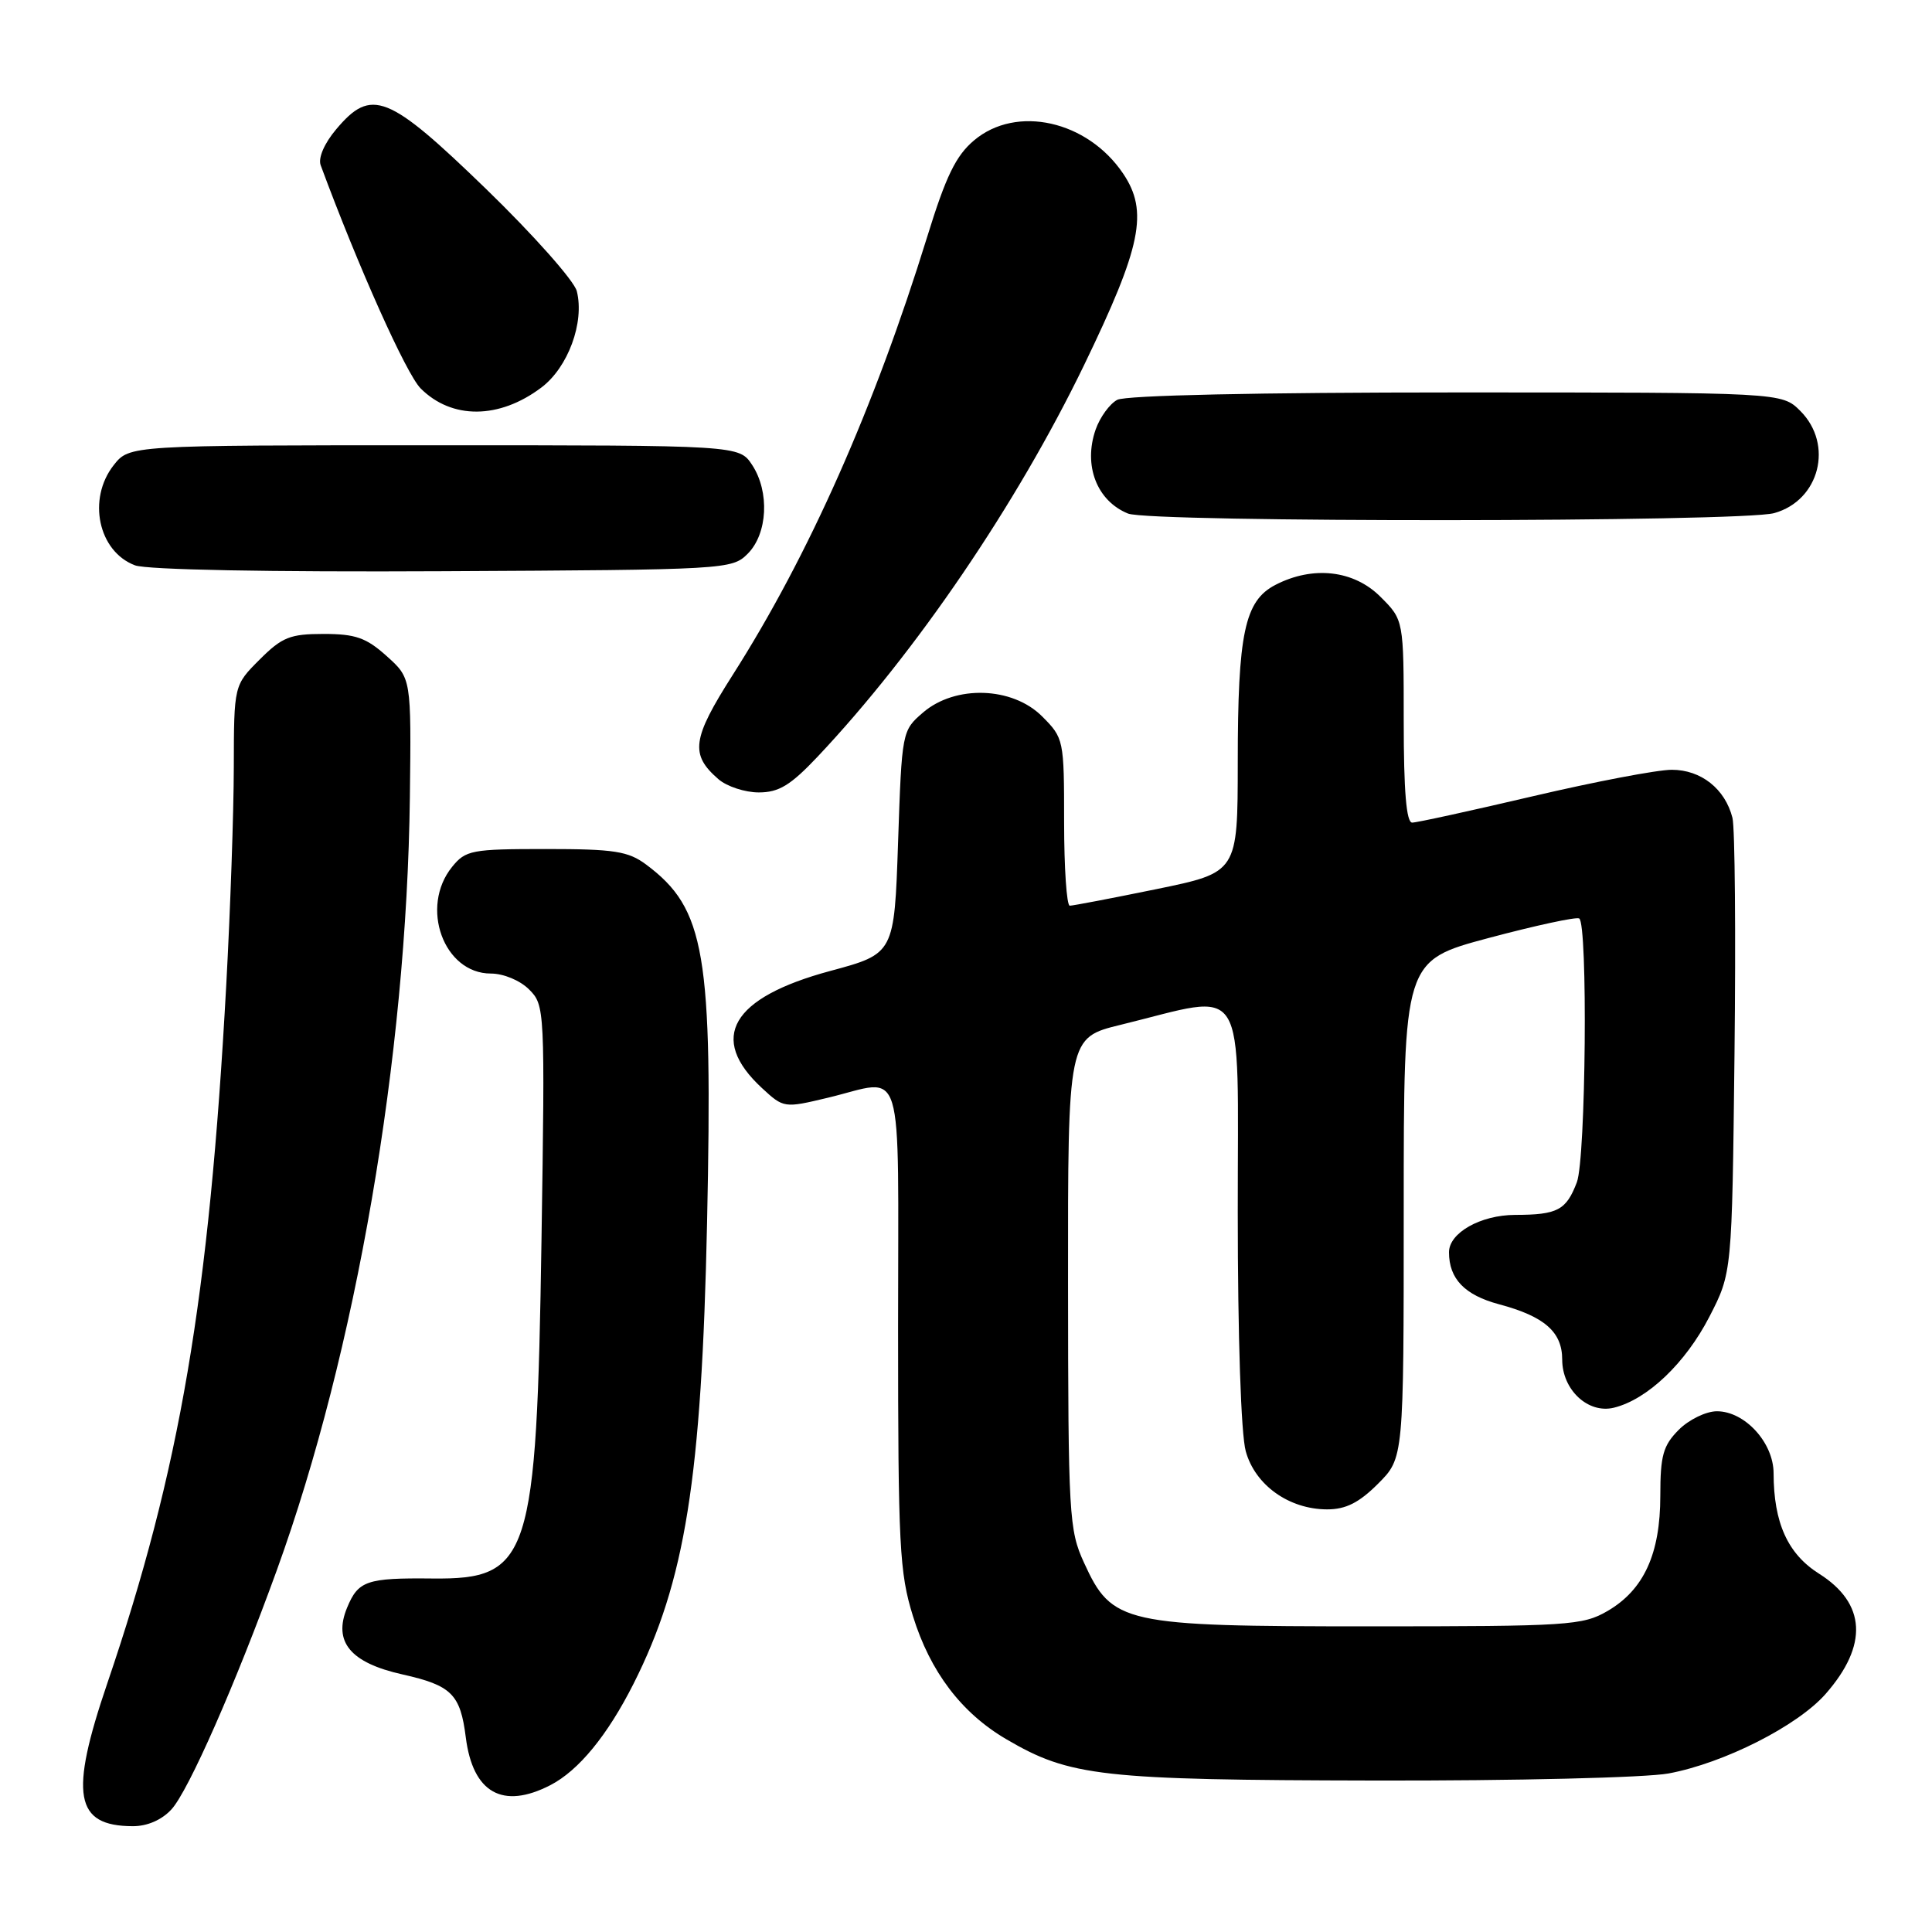 <?xml version="1.0" encoding="UTF-8" standalone="no"?>
<!DOCTYPE svg PUBLIC "-//W3C//DTD SVG 1.1//EN" "http://www.w3.org/Graphics/SVG/1.1/DTD/svg11.dtd" >
<svg xmlns="http://www.w3.org/2000/svg" xmlns:xlink="http://www.w3.org/1999/xlink" version="1.1" viewBox="0 0 256 256">
 <g >
 <path fill="currentColor"
d=" M 22.72 239.75 C 24.97 237.31 31.24 223.07 36.68 208.06 C 47.16 179.13 53.88 140.08 54.31 105.67 C 54.50 89.86 54.50 89.86 51.23 86.93 C 48.53 84.50 47.10 84.00 42.88 84.00 C 38.44 84.00 37.38 84.42 34.40 87.40 C 31.00 90.80 31.00 90.80 30.98 101.65 C 30.97 107.62 30.52 120.60 29.98 130.50 C 27.71 172.06 23.85 194.76 14.21 223.07 C 9.18 237.84 9.91 241.95 17.58 241.98 C 19.50 241.99 21.43 241.16 22.72 239.75 Z  M 72.93 236.54 C 76.68 234.60 80.49 229.95 83.95 223.10 C 90.80 209.52 92.97 195.95 93.69 162.00 C 94.45 126.28 93.46 120.42 85.62 114.56 C 83.24 112.79 81.40 112.50 72.34 112.50 C 62.50 112.50 61.70 112.65 59.91 114.86 C 55.59 120.19 58.79 129.00 65.04 129.00 C 66.72 129.00 68.91 129.91 70.11 131.11 C 72.19 133.19 72.22 133.69 71.75 164.36 C 71.10 206.57 70.22 209.29 57.30 209.16 C 48.58 209.07 47.47 209.45 45.99 213.03 C 44.12 217.55 46.42 220.33 53.33 221.87 C 59.84 223.33 61.00 224.49 61.72 230.21 C 62.65 237.57 66.61 239.80 72.93 236.54 Z  M 221.11 234.99 C 228.45 233.62 238.18 228.69 241.90 224.46 C 247.57 218.00 247.27 212.46 241.03 208.52 C 236.88 205.90 235.02 201.78 235.01 195.20 C 235.00 191.16 231.20 187.00 227.50 187.00 C 226.07 187.00 223.80 188.10 222.45 189.45 C 220.37 191.54 220.00 192.85 220.00 198.20 C 220.00 205.91 217.81 210.67 213.00 213.47 C 209.71 215.38 207.84 215.50 181.50 215.50 C 148.79 215.50 147.35 215.18 143.64 207.07 C 141.65 202.74 141.54 200.83 141.52 170.00 C 141.50 137.50 141.50 137.50 148.50 135.79 C 165.52 131.63 164.00 129.19 164.01 160.64 C 164.01 177.11 164.44 190.05 165.07 192.30 C 166.31 196.79 170.80 199.99 175.85 200.00 C 178.33 200.00 180.08 199.12 182.60 196.60 C 186.00 193.20 186.00 193.20 186.00 160.25 C 186.00 127.30 186.00 127.30 197.25 124.29 C 203.44 122.64 208.84 121.47 209.25 121.70 C 210.41 122.35 210.14 153.51 208.94 156.66 C 207.53 160.36 206.39 160.97 200.75 160.98 C 196.17 161.00 192.00 163.36 192.00 165.93 C 192.00 169.45 194.07 171.60 198.62 172.82 C 204.66 174.43 207.00 176.49 207.00 180.15 C 207.00 184.16 210.43 187.36 213.84 186.53 C 218.27 185.45 223.33 180.63 226.50 174.48 C 229.50 168.65 229.50 168.65 229.83 139.72 C 230.01 123.80 229.89 109.70 229.56 108.37 C 228.59 104.53 225.40 102.00 221.52 102.00 C 219.60 102.00 211.33 103.58 203.14 105.50 C 194.94 107.42 187.74 109.00 187.12 109.00 C 186.35 109.00 186.00 104.82 186.00 95.58 C 186.00 82.15 186.00 82.15 182.92 79.08 C 179.39 75.54 173.97 74.93 169.00 77.50 C 164.92 79.61 164.01 83.90 164.01 101.05 C 164.00 115.60 164.00 115.60 153.25 117.81 C 147.34 119.02 142.16 120.01 141.75 120.01 C 141.34 120.00 141.00 115.02 141.00 108.92 C 141.00 98.01 140.96 97.80 138.08 94.92 C 134.14 90.98 126.58 90.74 122.31 94.41 C 119.52 96.81 119.50 96.91 119.00 111.59 C 118.50 126.37 118.50 126.37 110.00 128.66 C 96.90 132.19 93.79 137.54 100.97 144.18 C 103.84 146.83 103.91 146.84 109.68 145.46 C 120.02 142.99 119.00 139.67 119.00 175.89 C 119.00 204.81 119.18 208.38 120.97 214.14 C 123.25 221.51 127.40 226.98 133.35 230.46 C 141.77 235.40 145.91 235.86 182.11 235.93 C 200.72 235.97 218.13 235.55 221.11 234.99 Z  M 108.35 100.25 C 121.35 86.47 134.72 66.82 143.65 48.37 C 151.25 32.65 152.20 28.02 148.82 23.00 C 144.09 15.98 134.68 13.87 129.08 18.59 C 126.66 20.62 125.34 23.34 122.87 31.34 C 115.86 54.02 107.16 73.63 97.07 89.46 C 91.69 97.91 91.41 99.97 95.20 103.25 C 96.31 104.21 98.72 105.00 100.54 105.00 C 103.21 105.00 104.75 104.06 108.35 100.25 Z  M 99.07 73.38 C 101.72 70.73 102.00 65.18 99.67 61.62 C 97.95 59.00 97.95 59.00 57.55 59.00 C 17.15 59.00 17.15 59.00 15.07 61.63 C 11.54 66.12 13.02 73.08 17.89 74.91 C 19.46 75.50 35.71 75.81 58.72 75.69 C 96.22 75.50 96.99 75.46 99.07 73.38 Z  M 235.09 67.99 C 241.10 66.32 243.00 58.90 238.55 54.45 C 236.09 52.00 236.09 52.00 192.98 52.00 C 166.77 52.00 149.15 52.38 148.04 52.98 C 147.03 53.52 145.75 55.29 145.18 56.91 C 143.52 61.67 145.33 66.37 149.47 68.05 C 152.43 69.25 230.75 69.20 235.09 67.99 Z  M 71.72 51.36 C 75.27 48.70 77.47 42.72 76.43 38.58 C 76.08 37.20 70.67 31.11 64.41 25.04 C 51.42 12.46 49.21 11.58 44.54 17.14 C 42.97 19.00 42.14 20.93 42.49 21.89 C 47.49 35.40 53.84 49.57 55.74 51.47 C 59.87 55.60 66.14 55.56 71.72 51.36 Z "/>
</g>
</svg>